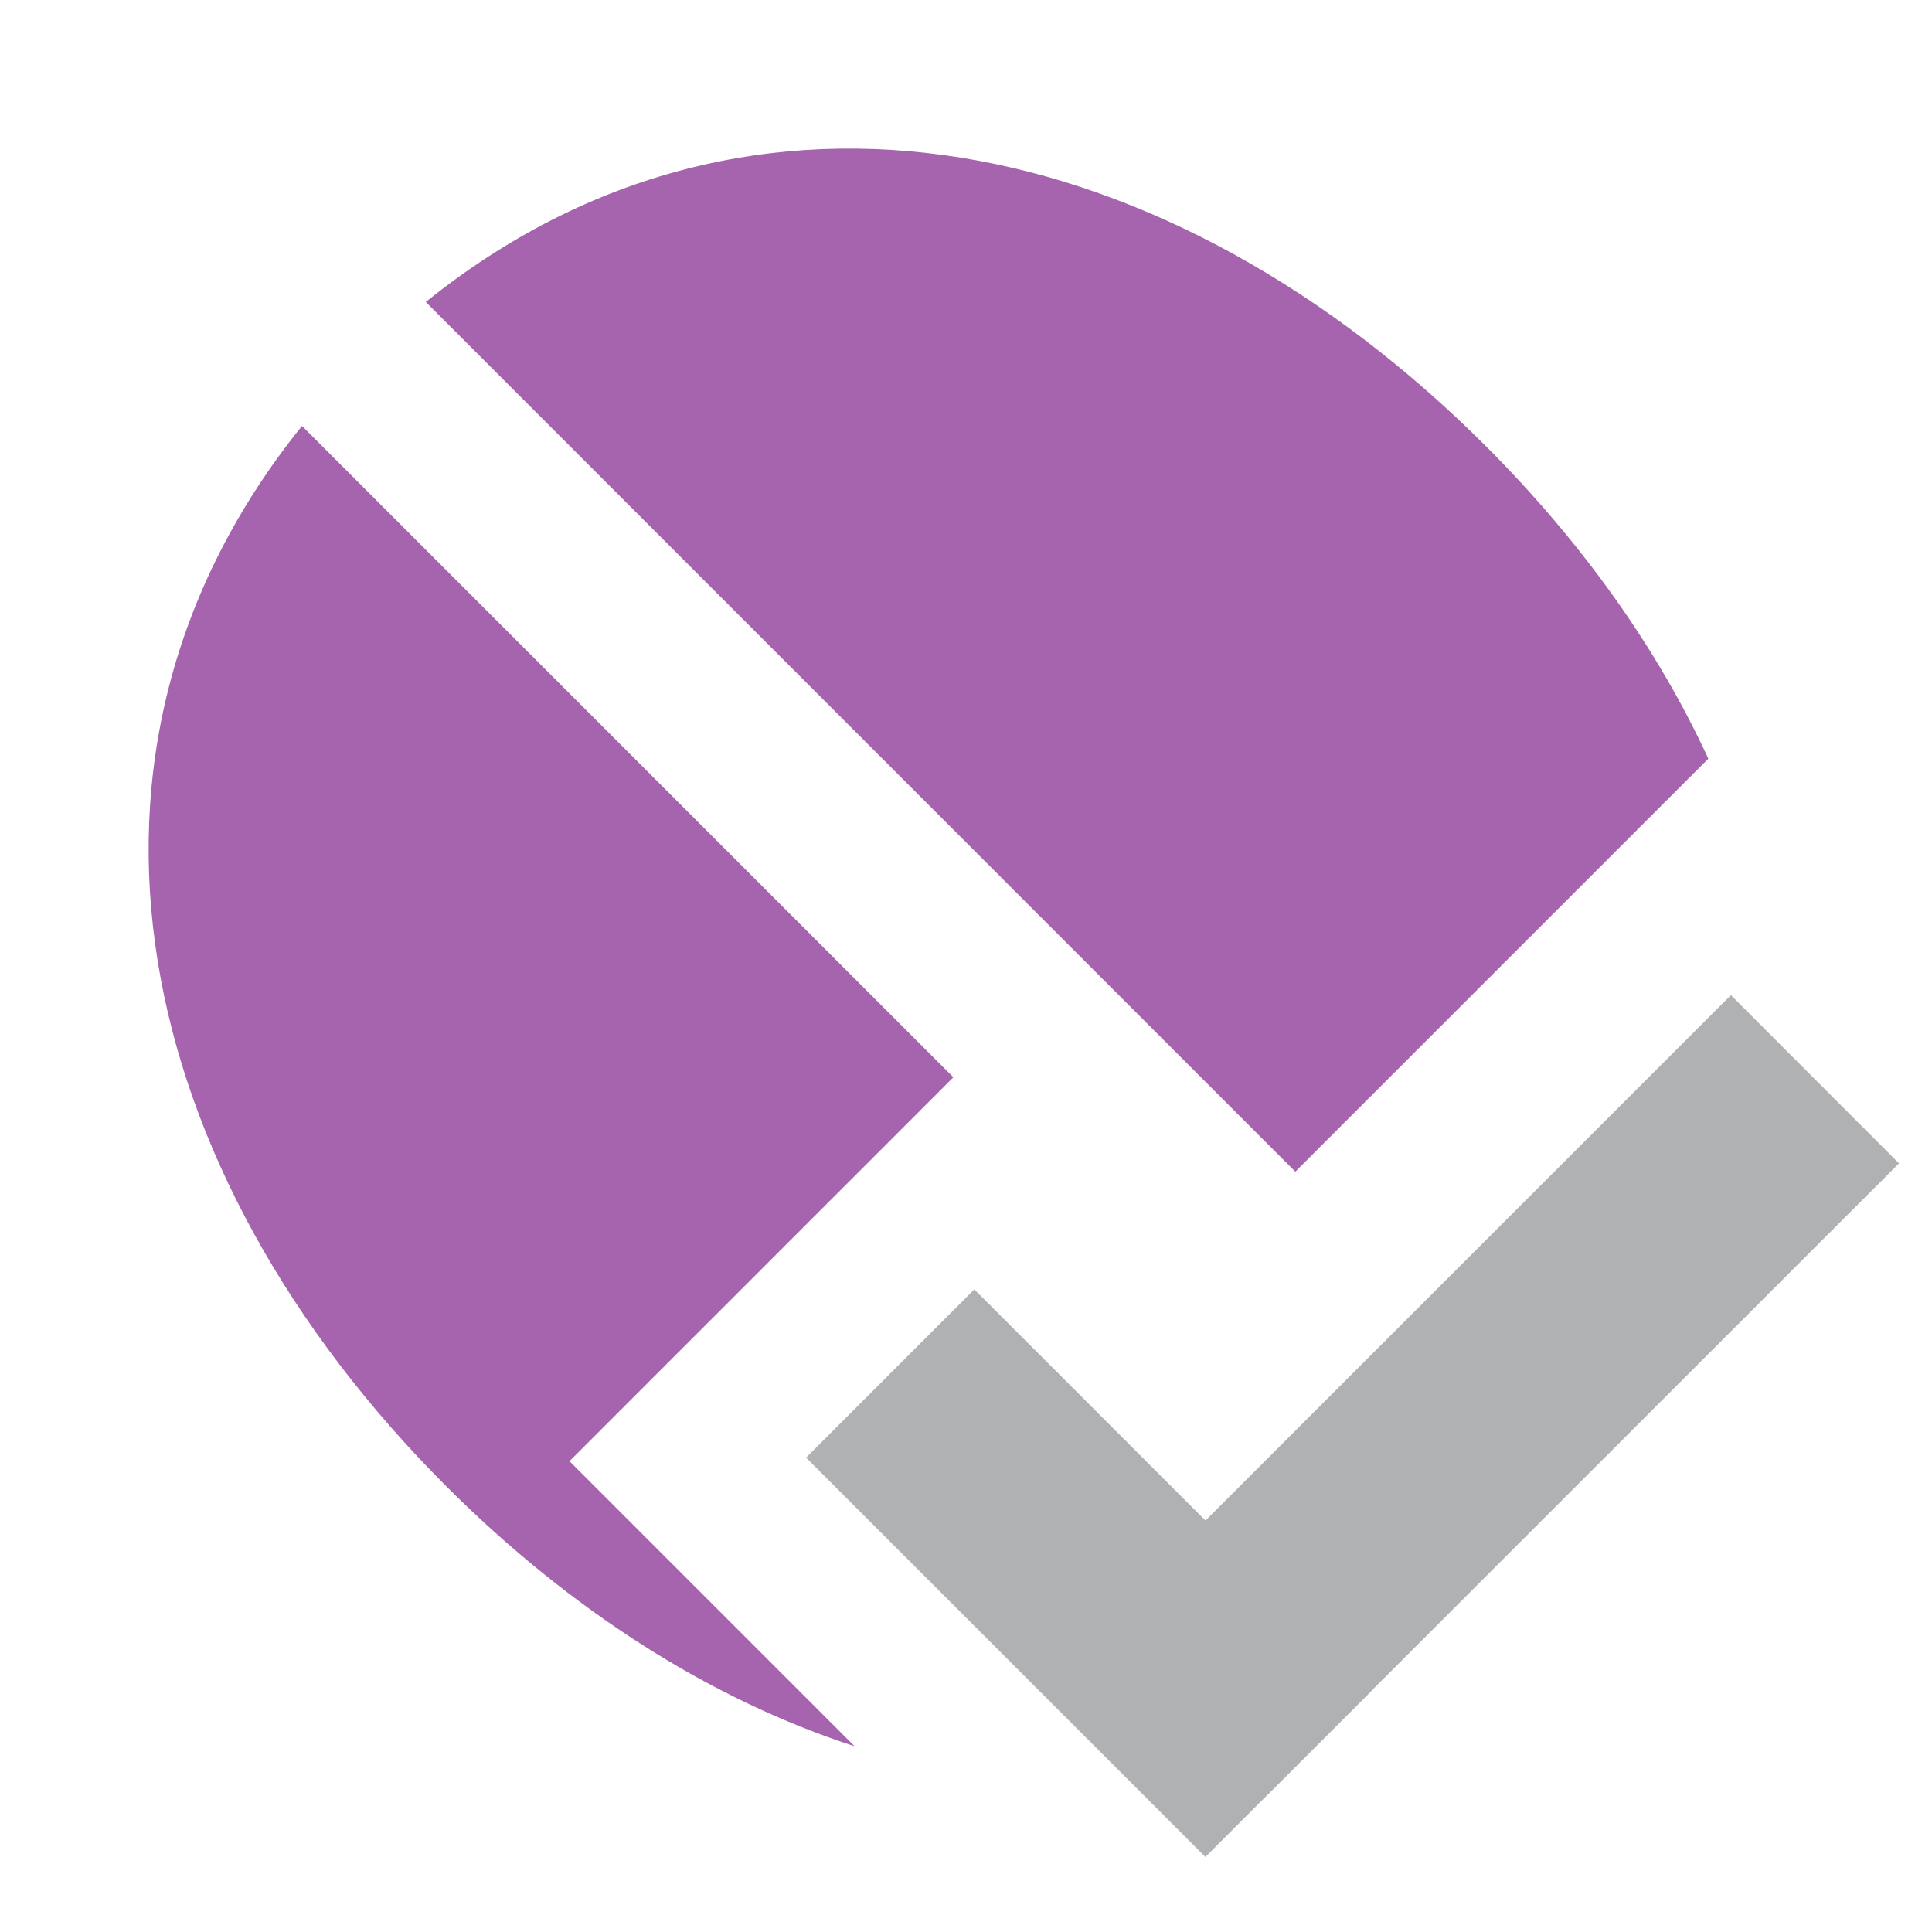 <svg xmlns="http://www.w3.org/2000/svg" width="13" height="13" viewBox="0 0 13 13">
    <g>
        <path d="M8.716,7.884l-5.851,-5.852c2.201,-1.773 5.023,-1.14 7.133,0.97c0.647,0.647 1.155,1.361 1.497,2.103l-2.779,2.779Zm-2.966,3.866c-0.972,-0.315 -1.916,-0.918 -2.749,-1.751c-2.108,-2.109 -2.742,-4.931 -0.969,-7.133l4.383,4.383l-2.583,2.583l1.918,1.918Z" style="fill:#a664ae;fill-rule:nonzero;"/>
        <g>
            <path d="M12.778,7.828l-1.131,-1.132l-4.243,4.243l1.131,1.131l4.243,-4.242Z" style="fill:#afb1b3;fill-rule:nonzero;"/>
            <path d="M9.243,11.363l-2.687,-2.687l-1.132,1.132l2.687,2.687l1.132,-1.132Z" style="fill:#afb1b3;fill-rule:nonzero;"/>
        </g>
    </g>
</svg>
